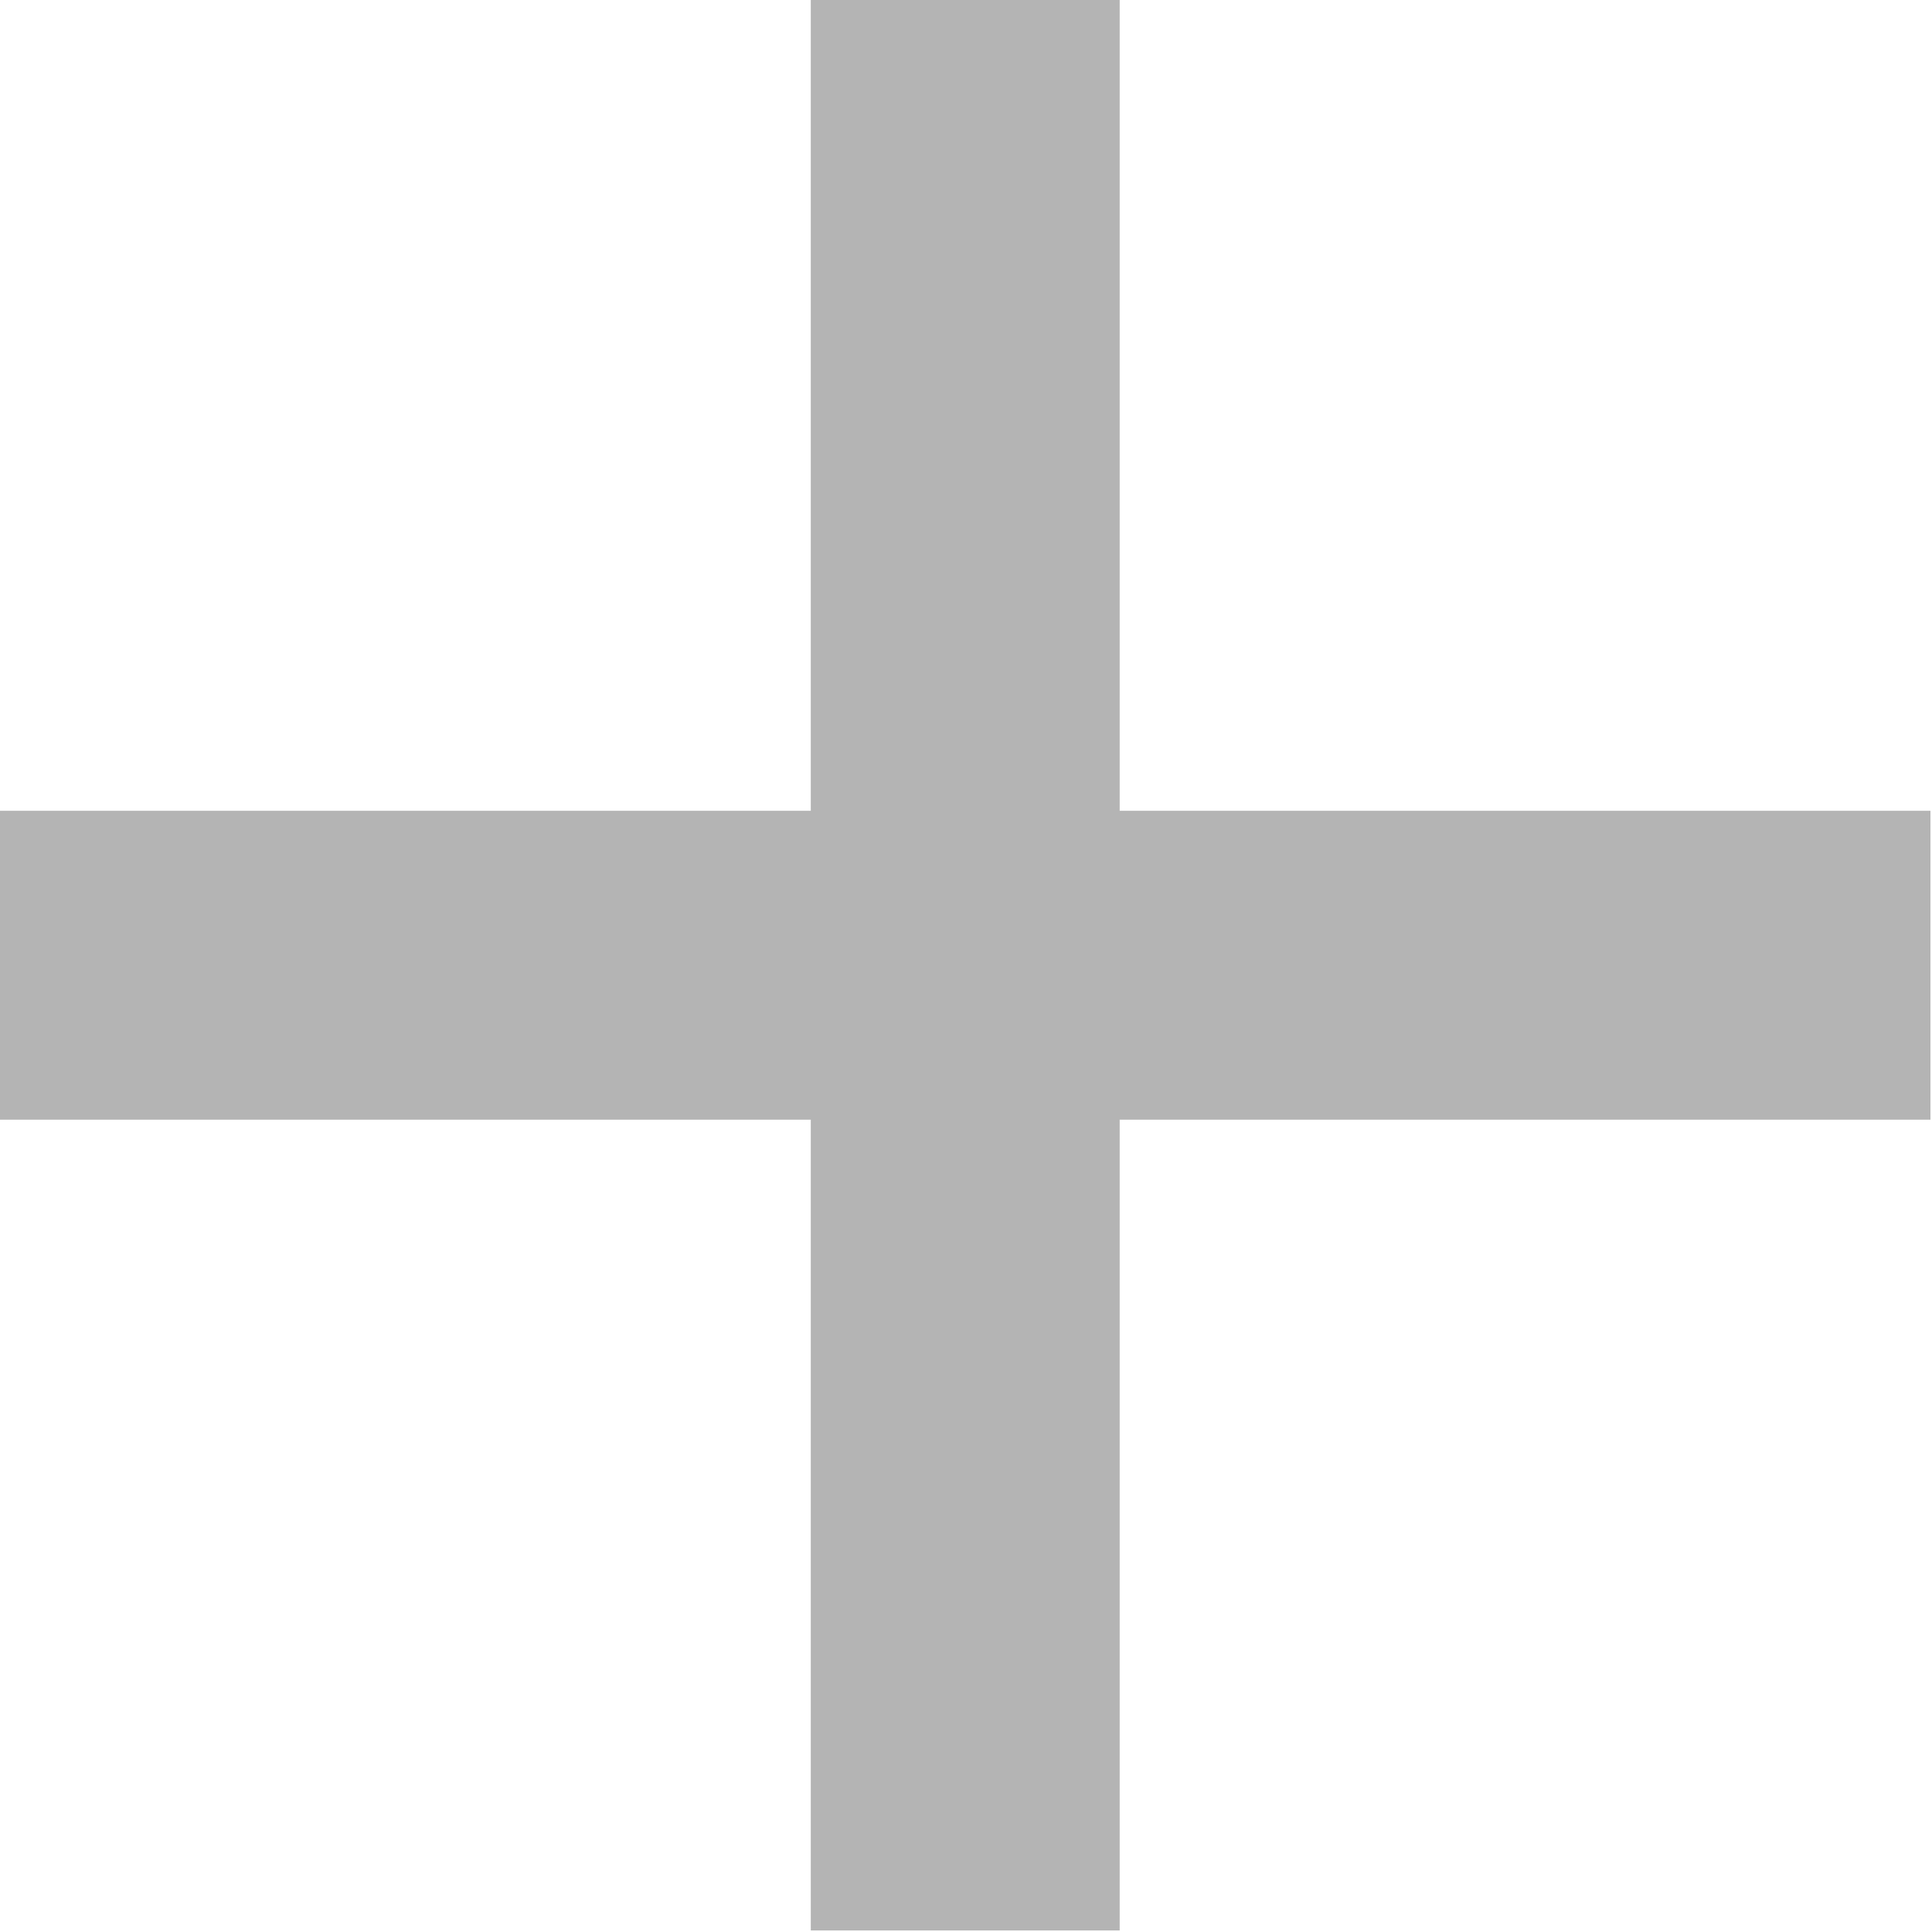 <?xml version="1.0" encoding="UTF-8" standalone="no"?><!DOCTYPE svg PUBLIC "-//W3C//DTD SVG 1.1//EN" "http://www.w3.org/Graphics/SVG/1.1/DTD/svg11.dtd"><svg width="100%" height="100%" viewBox="0 0 417 417" version="1.1" xmlns="http://www.w3.org/2000/svg" xmlns:xlink="http://www.w3.org/1999/xlink" xml:space="preserve" xmlns:serif="http://www.serif.com/" style="fill-rule:evenodd;clip-rule:evenodd;stroke-linejoin:round;stroke-miterlimit:2;"><path d="M416.667,175l-175,0l-0,-175l-66.667,0l-0,175l-175,0l-0,66.667l175,-0l-0,175l66.667,-0l-0,-175l175,-0l-0,-66.667Z" style="fill:#b4b4b4;fill-rule:nonzero;"/></svg>